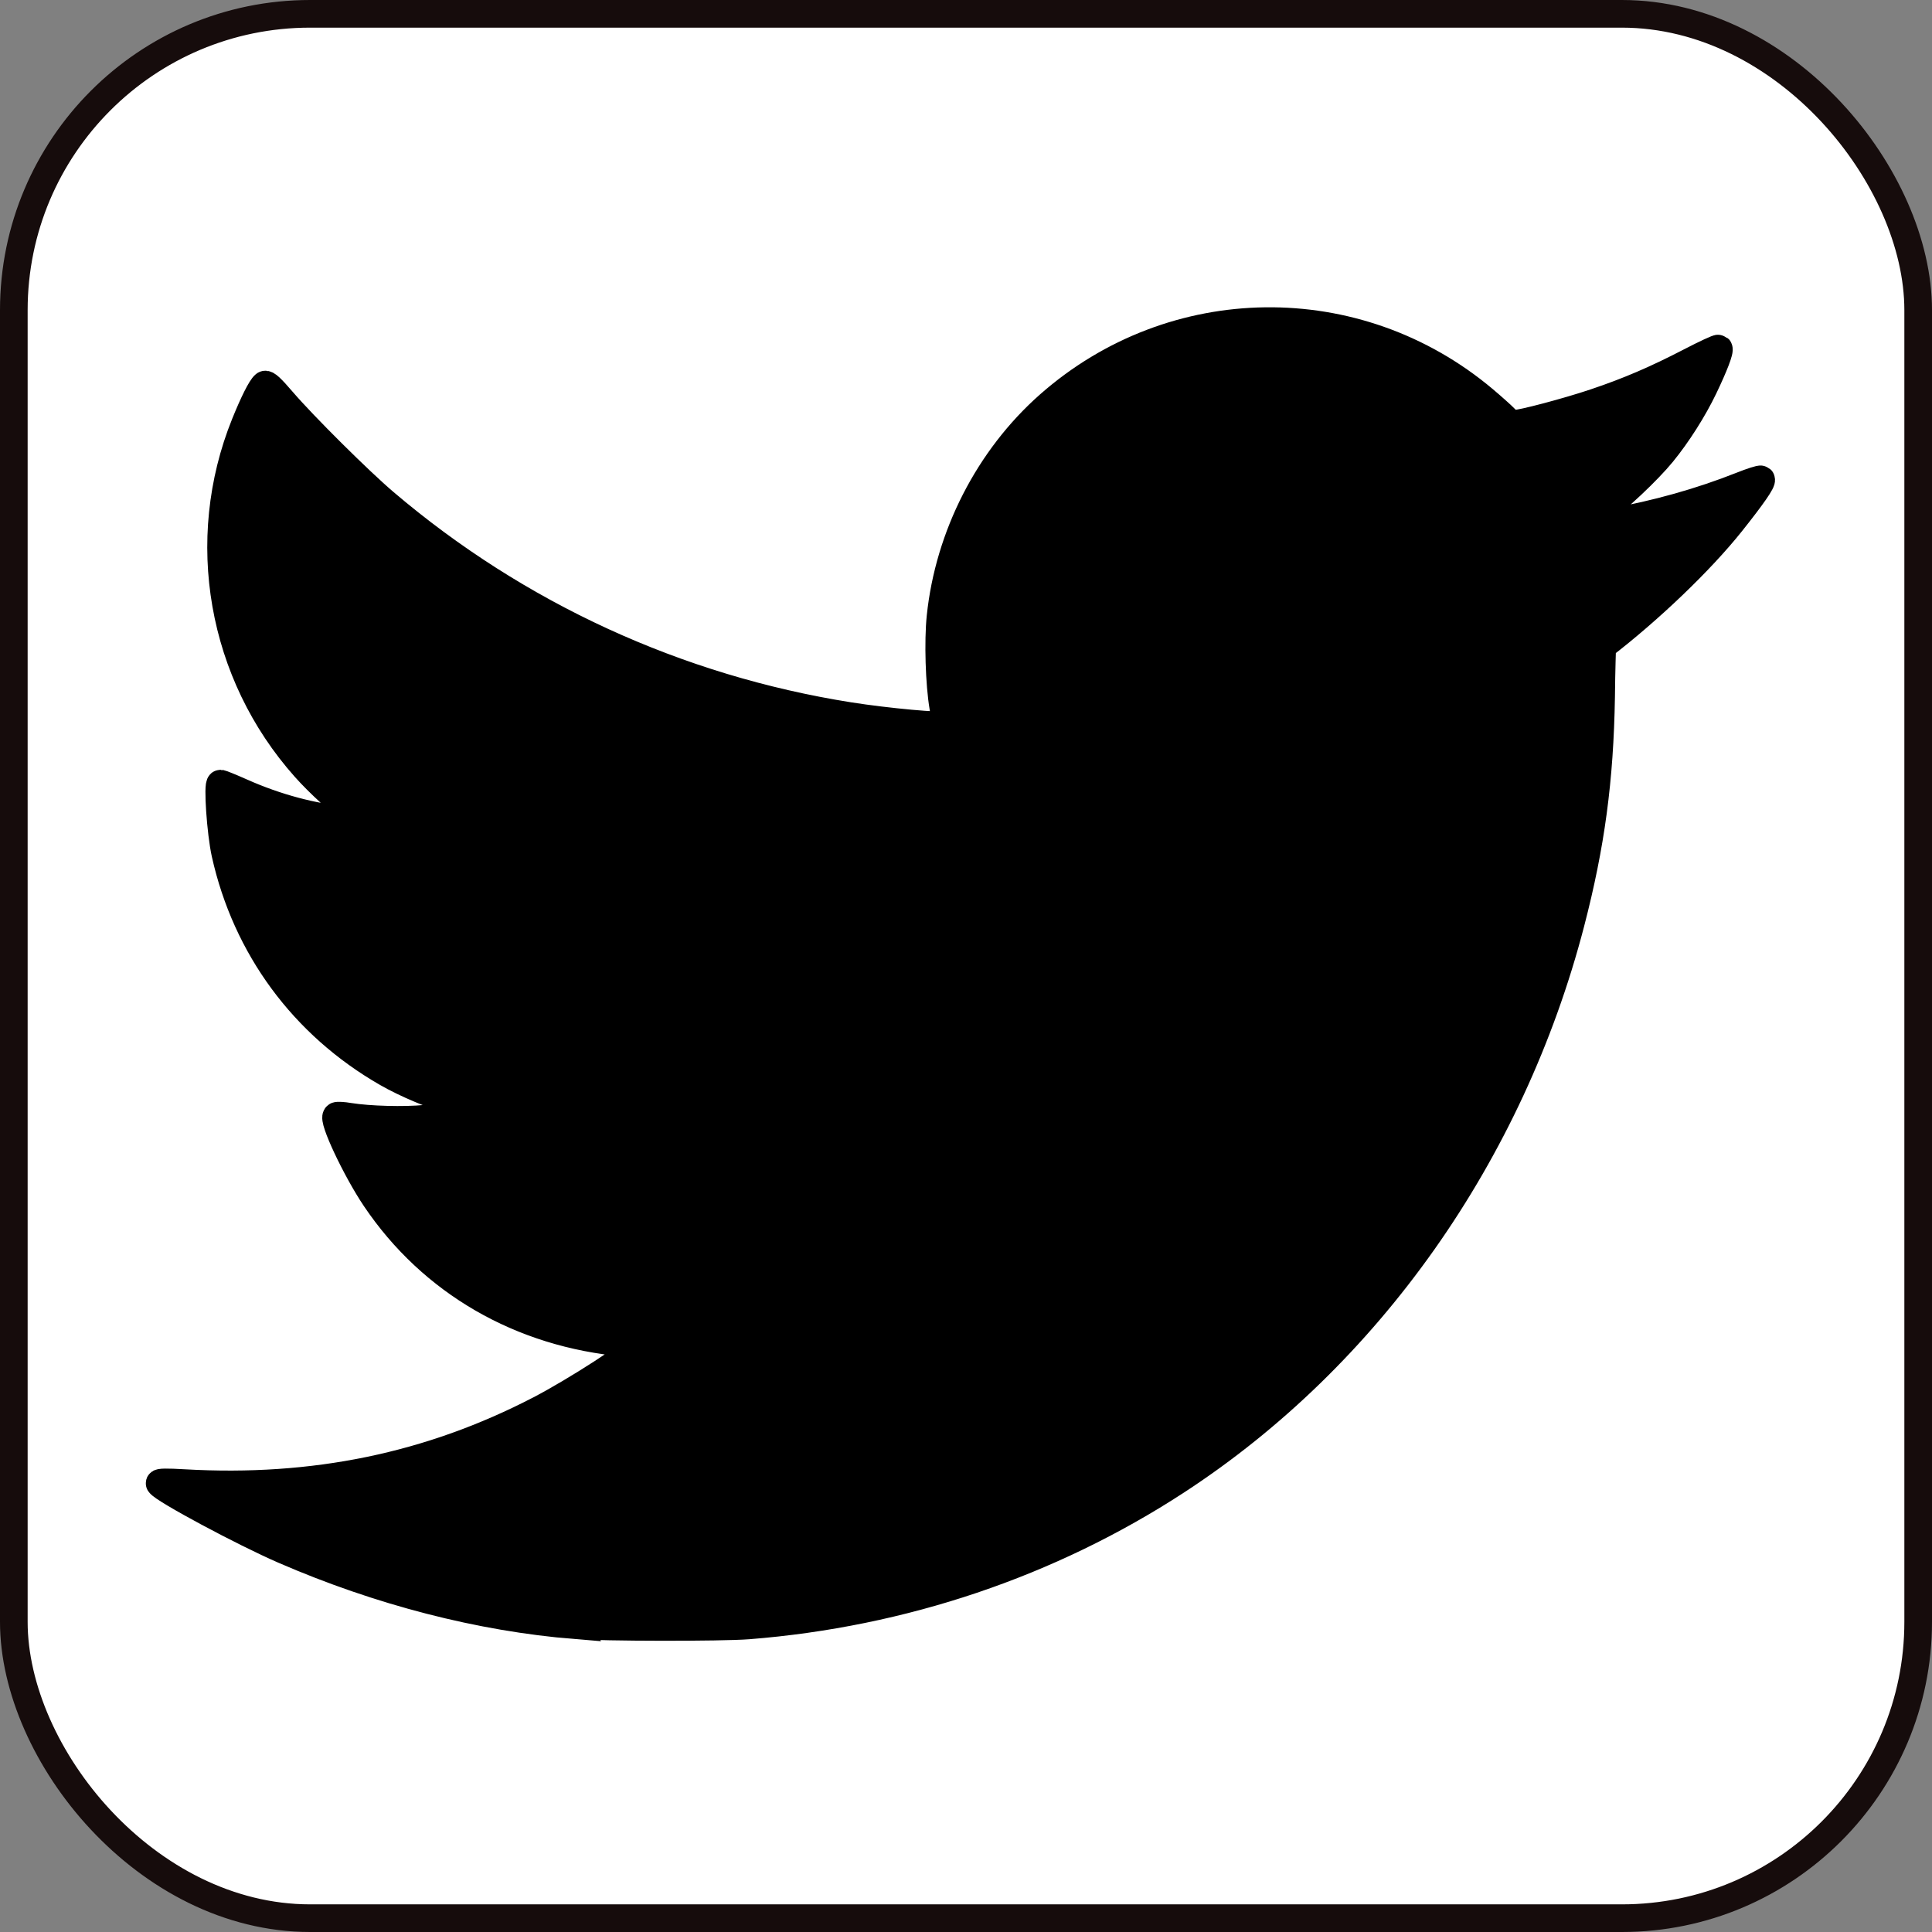 <?xml version="1.0" encoding="UTF-8" standalone="no"?>
<!-- Created with Inkscape (http://www.inkscape.org/) -->

<svg
   xmlns:dc="http://purl.org/dc/elements/1.1/"
   xmlns:cc="http://creativecommons.org/ns#"
   xmlns:rdf="http://www.w3.org/1999/02/22-rdf-syntax-ns#"
   xmlns:svg="http://www.w3.org/2000/svg"
   xmlns="http://www.w3.org/2000/svg"
   xmlns:sodipodi="http://sodipodi.sourceforge.net/DTD/sodipodi-0.dtd"
   xmlns:inkscape="http://www.inkscape.org/namespaces/inkscape"
   width="19.722mm"
   height="19.722mm"
   viewBox="0 0 69.881 69.881"
   id="svg4178"
   version="1.1"
   inkscape:version="0.91 r"
   sodipodi:docname="icon-twitter.svg">
  <rect x="0" y="0" width="69.881" height="69.881" fill="#808080" stroke="none"/>
  <defs
     id="defs4180" />
  <sodipodi:namedview
     id="base"
     pagecolor="#ffffff"
     bordercolor="#666666"
     borderopacity="1.0"
     inkscape:pageopacity="0.0"
     inkscape:pageshadow="2"
     inkscape:zoom="0.35"
     inkscape:cx="34.940594"
     inkscape:cy="34.940314"
     inkscape:document-units="px"
     inkscape:current-layer="layer1"
     showgrid="false"
     inkscape:window-width="641"
     inkscape:window-height="416"
     inkscape:window-x="597"
     inkscape:window-y="193"
     inkscape:window-maximized="0"
     fit-margin-top="0"
     fit-margin-left="0"
     fit-margin-right="0"
     fit-margin-bottom="0" />
  <g
     inkscape:label="Vrstva 1"
     inkscape:groupmode="layer"
     id="layer1"
     transform="translate(-340.059,-497.422)">
    <g
       id="g13978"
       transform="translate(-39357.757,-5228.445)">
      <rect
         style="color:#000000;text-decoration:none;text-decoration-line:none;text-decoration-style:solid;text-decoration-color:#000000;white-space:normal;clip-rule:nonzero;display:inline;overflow:visible;visibility:visible;opacity:1;isolation:auto;mix-blend-mode:normal;color-interpolation:sRGB;color-interpolation-filters:linearRGB;solid-color:#000000;solid-opacity:1;fill:#ffffff;fill-opacity:1;fill-rule:nonzero;stroke:#160c0c;stroke-width:1;stroke-linecap:butt;stroke-linejoin:miter;stroke-miterlimit:4;stroke-dasharray:none;stroke-dashoffset:0;stroke-opacity:1;color-rendering:auto;image-rendering:auto;shape-rendering:auto;text-rendering:auto;enable-background:accumulate"
         id="rect13942"
         width="68.881"
         height="68.881"
         x="39698.316"
         y="5726.367"
         ry="10.718"
         rx="10.718" />
      <path
         inkscape:connector-curvature="0"
         id="path13002"
         d="m 39718.637,5784.654 c -3.447,-0.28 -7.092,-1.22 -10.549,-2.72 -1.465,-0.635 -4.358,-2.187 -4.497,-2.411 -0.03,-0.044 0.257,-0.049 0.882,-0.012 4.691,0.269 8.902,-0.6 12.863,-2.656 1.294,-0.671 3.494,-2.093 3.564,-2.304 0.01,-0.042 -0.169,-0.085 -0.477,-0.113 -3.768,-0.333 -6.99,-2.197 -9.028,-5.222 -0.703,-1.044 -1.568,-2.885 -1.404,-2.986 0.03,-0.02 0.239,-0.01 0.457,0.028 0.72,0.116 1.991,0.149 2.757,0.074 0.961,-0.095 1.81,-0.262 1.782,-0.349 -0.02,-0.038 -0.311,-0.15 -0.662,-0.251 -0.801,-0.229 -1.829,-0.661 -2.517,-1.057 -3.017,-1.732 -5.088,-4.545 -5.842,-7.933 -0.168,-0.759 -0.29,-2.532 -0.174,-2.532 0.03,0 0.378,0.141 0.765,0.313 1.253,0.558 2.604,0.919 3.775,1.009 0.623,0.048 0.683,0 0.336,-0.242 -0.522,-0.371 -1.311,-1.09 -1.815,-1.657 -3.03,-3.402 -3.874,-8.224 -2.175,-12.43 0.311,-0.77 0.583,-1.311 0.713,-1.419 0.06,-0.047 0.232,0.114 0.644,0.594 0.762,0.887 2.781,2.893 3.692,3.667 4.79,4.075 10.588,6.738 16.808,7.721 1.352,0.214 3.388,0.4 3.47,0.317 0.02,-0.019 -0.01,-0.305 -0.07,-0.636 -0.145,-0.851 -0.191,-2.389 -0.1,-3.267 0.305,-2.932 1.744,-5.741 3.926,-7.668 4.491,-3.964 11.132,-4.048 15.716,-0.198 0.317,0.267 0.662,0.575 0.767,0.685 0.111,0.118 0.253,0.199 0.347,0.199 0.268,0 1.916,-0.436 2.913,-0.771 1.208,-0.405 2.212,-0.836 3.451,-1.479 0.543,-0.282 1.004,-0.496 1.025,-0.476 0.06,0.056 -0.162,0.628 -0.537,1.412 -0.377,0.788 -0.954,1.697 -1.507,2.372 -0.526,0.641 -1.614,1.666 -2.268,2.137 -0.503,0.362 -0.66,0.523 -0.509,0.523 0.03,0 0.441,-0.07 0.917,-0.154 1.659,-0.296 3.254,-0.744 4.729,-1.329 0.367,-0.146 0.686,-0.248 0.709,-0.226 0.06,0.058 -0.319,0.604 -1.075,1.554 -1.101,1.384 -2.961,3.167 -4.67,4.477 0,0.01 -0.03,0.831 -0.04,1.835 -0.05,2.997 -0.365,5.351 -1.098,8.171 -2.175,8.368 -7.328,15.665 -14.254,20.184 -4.589,2.994 -9.919,4.793 -15.501,5.232 -0.959,0.075 -5.293,0.072 -6.241,-0.01 z"
         style="fill:#000000;stroke:#000000;stroke-width:1;stroke-miterlimit:4;stroke-dasharray:none;stroke-opacity:1" />
    </g>
  </g>
</svg>
